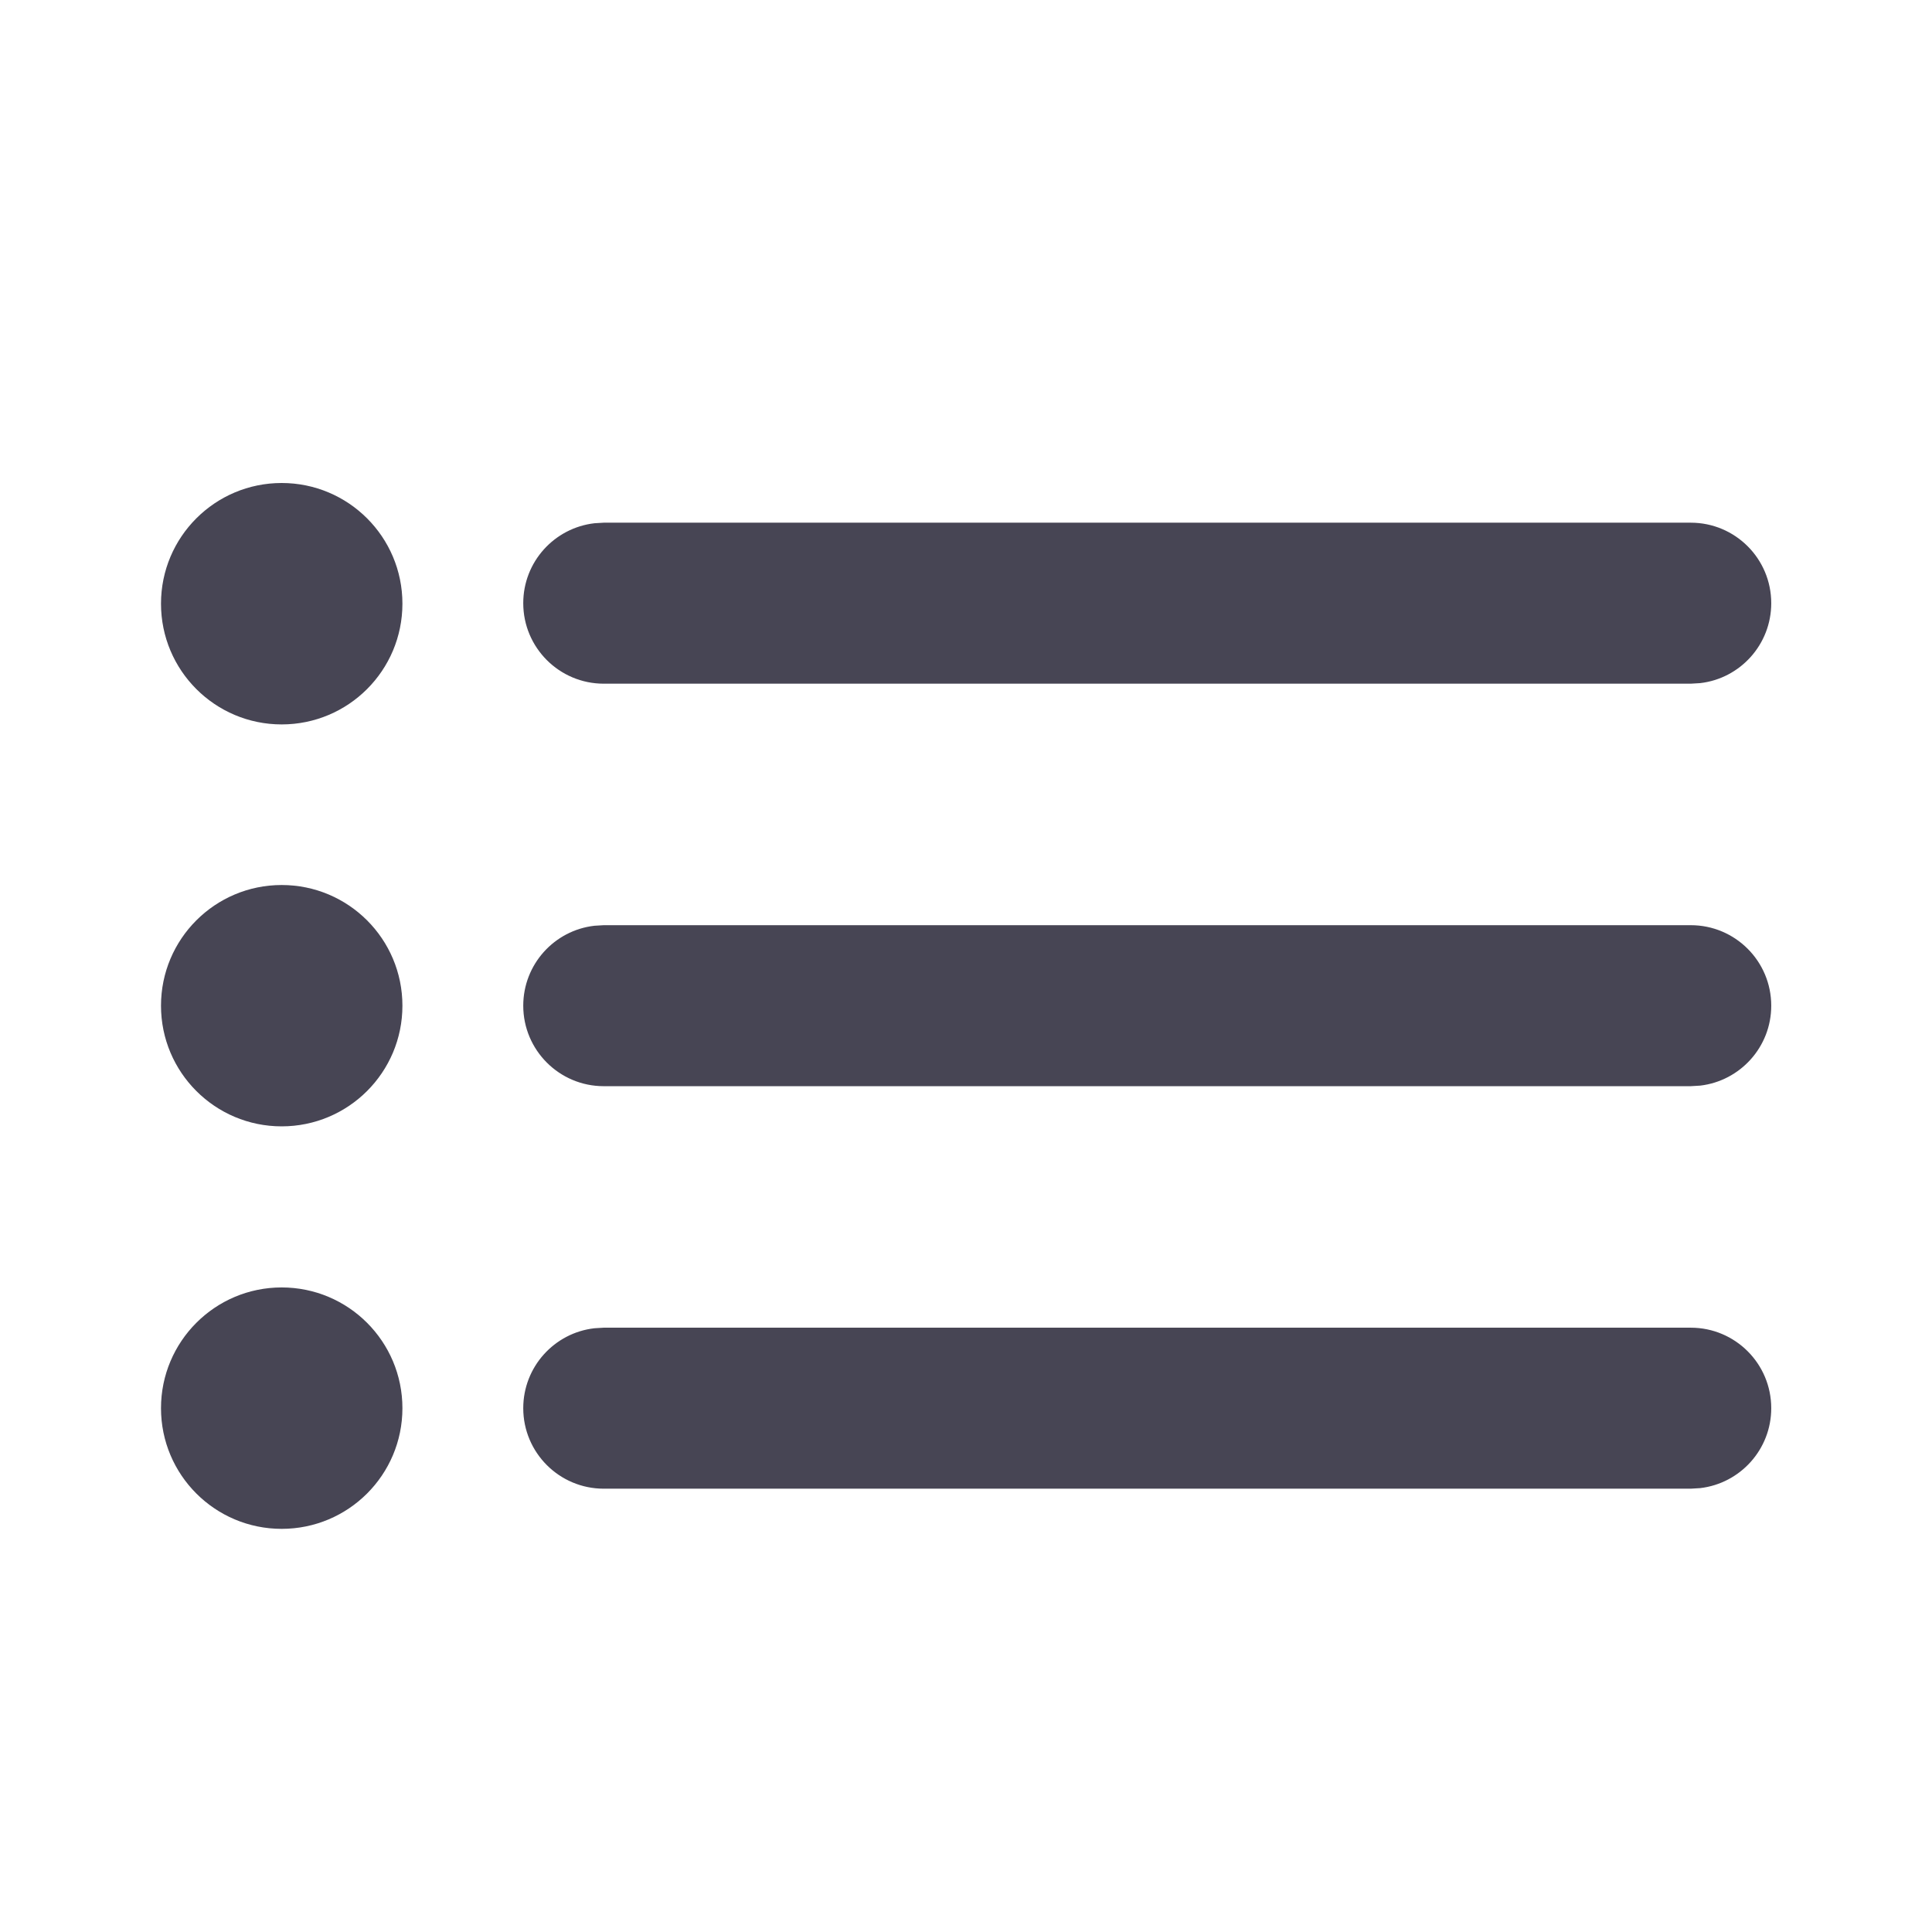 <svg width="24" height="24" viewBox="0 0 24 24" fill="none" xmlns="http://www.w3.org/2000/svg">
<path d="M3.499 15.993C4.328 15.993 4.999 16.665 4.999 17.493C4.999 18.321 4.328 18.992 3.499 18.992C2.671 18.992 2 18.321 2 17.493C2 16.665 2.671 15.993 3.499 15.993ZM7.5 16.493H21.003C21.556 16.493 22.003 16.941 22.003 17.493C22.003 18.006 21.617 18.428 21.12 18.486L21.003 18.493H7.5C6.948 18.493 6.5 18.045 6.5 17.493C6.5 16.98 6.886 16.557 7.384 16.5L7.5 16.493ZM3.499 10.994C4.328 10.994 4.999 11.665 4.999 12.493C4.999 13.321 4.328 13.992 3.499 13.992C2.671 13.992 2 13.321 2 12.493C2 11.665 2.671 10.994 3.499 10.994ZM7.5 11.493H21.003C21.556 11.493 22.003 11.941 22.003 12.493C22.003 13.006 21.617 13.428 21.12 13.486L21.003 13.493H7.5C6.948 13.493 6.5 13.045 6.5 12.493C6.5 11.98 6.886 11.557 7.384 11.5L7.5 11.493ZM3.499 6C4.328 6 4.999 6.671 4.999 7.499C4.999 8.328 4.328 8.999 3.499 8.999C2.671 8.999 2 8.328 2 7.499C2 6.671 2.671 6 3.499 6ZM7.5 6.493H21.003C21.556 6.493 22.003 6.941 22.003 7.493C22.003 8.006 21.617 8.429 21.12 8.486L21.003 8.493H7.5C6.948 8.493 6.5 8.045 6.5 7.493C6.5 6.98 6.886 6.558 7.384 6.5L7.5 6.493Z" fill="#474554"/>
</svg>
